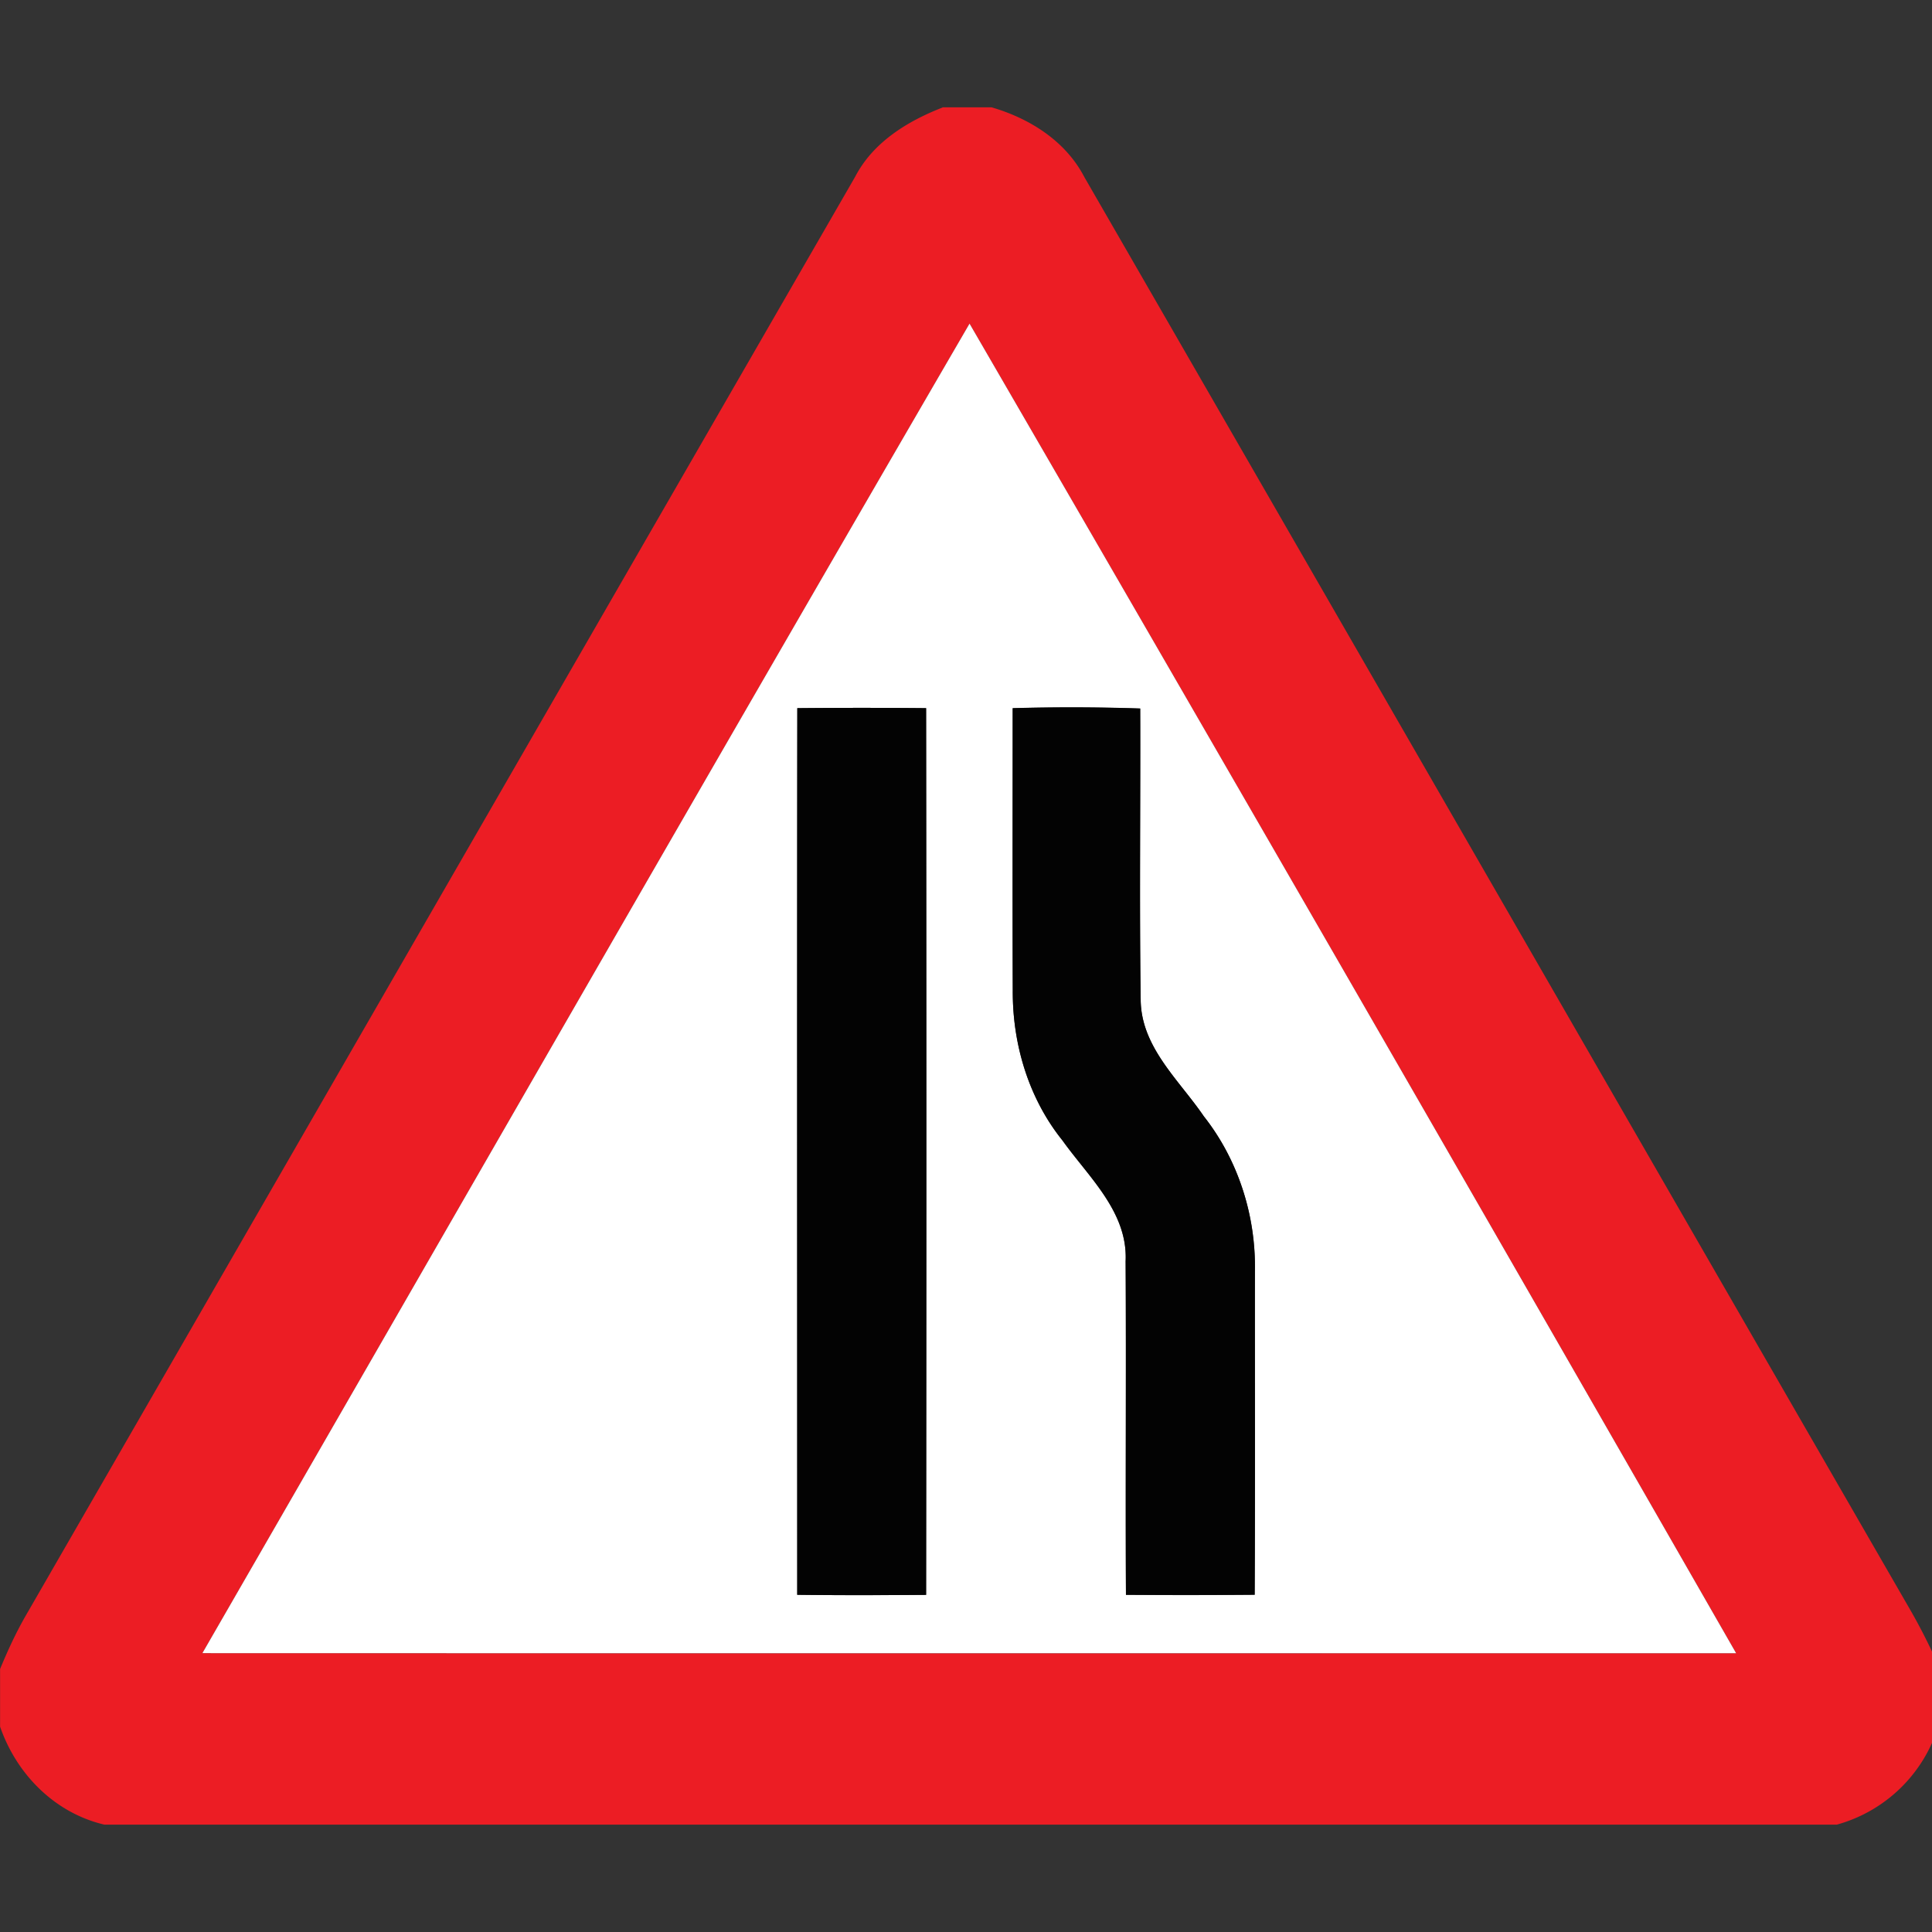 <svg xmlns="http://www.w3.org/2000/svg" width="24" height="24">
    <rect width="100%" height="100%" fill="#333333" stroke="none"/>
    <path fill="#ec1d24" d="M11.708 1.333h.609c.475.138.921.419 1.154.868 3.424 5.937 6.844 11.878 10.269 17.815a7.2 7.2 0 0 1 .366.736v.593a1.829 1.829 0 0 1-1.287 1.321H1.295c-.617-.146-1.09-.627-1.294-1.217v-.716c.091-.22.19-.436.308-.644 3.438-5.964 6.875-11.93 10.314-17.893.223-.43.65-.691 1.087-.861zM2.514 20.536c6.35.003 12.701.001 19.053.001-3.16-5.514-6.336-11.02-9.523-16.517-3.194 5.495-6.356 11.01-9.53 16.516z"/>
    <path fill="#fff" d="M2.514 20.536C5.689 15.03 8.85 9.515 12.044 4.02a3800.472 3800.472 0 0 1 9.523 16.517c-6.352 0-12.702.001-19.053-.001zM9.905 8.797c-.004 3.671-.001 7.342-.001 11.014.534.007 1.067.004 1.601.001.004-3.671.004-7.344 0-11.015a85.229 85.229 0 0 0-1.599 0zm2.675 0c0 1.171-.003 2.34.001 3.511-.004.664.197 1.337.617 1.859.326.458.813.89.785 1.501.008 1.381-.003 2.763.004 4.144.532.004 1.066.004 1.599-.001.006-1.338.001-2.676.003-4.013a3.04 3.04 0 0 0-.636-1.932c-.308-.452-.779-.858-.783-1.447-.017-1.205-.001-2.412-.006-3.617a26.985 26.985 0 0 0-1.584-.004z"/>
    <path fill="#030303" d="M9.905 8.797a85.229 85.229 0 0 1 1.599 0c.004 3.671.004 7.344 0 11.015-.534.004-1.067.006-1.601-.001 0-3.671-.003-7.342.001-11.014zM12.58 8.797a25.35 25.35 0 0 1 1.584.004c.004 1.205-.011 2.412.006 3.617.004.589.476.996.783 1.447.433.545.647 1.24.636 1.932-.001 1.338.004 2.676-.003 4.013-.534.004-1.067.004-1.599.001-.007-1.381.004-2.763-.004-4.144.029-.612-.458-1.044-.785-1.501-.42-.522-.62-1.195-.617-1.859-.004-1.171-.001-2.34-.001-3.511z"/>
</svg>

